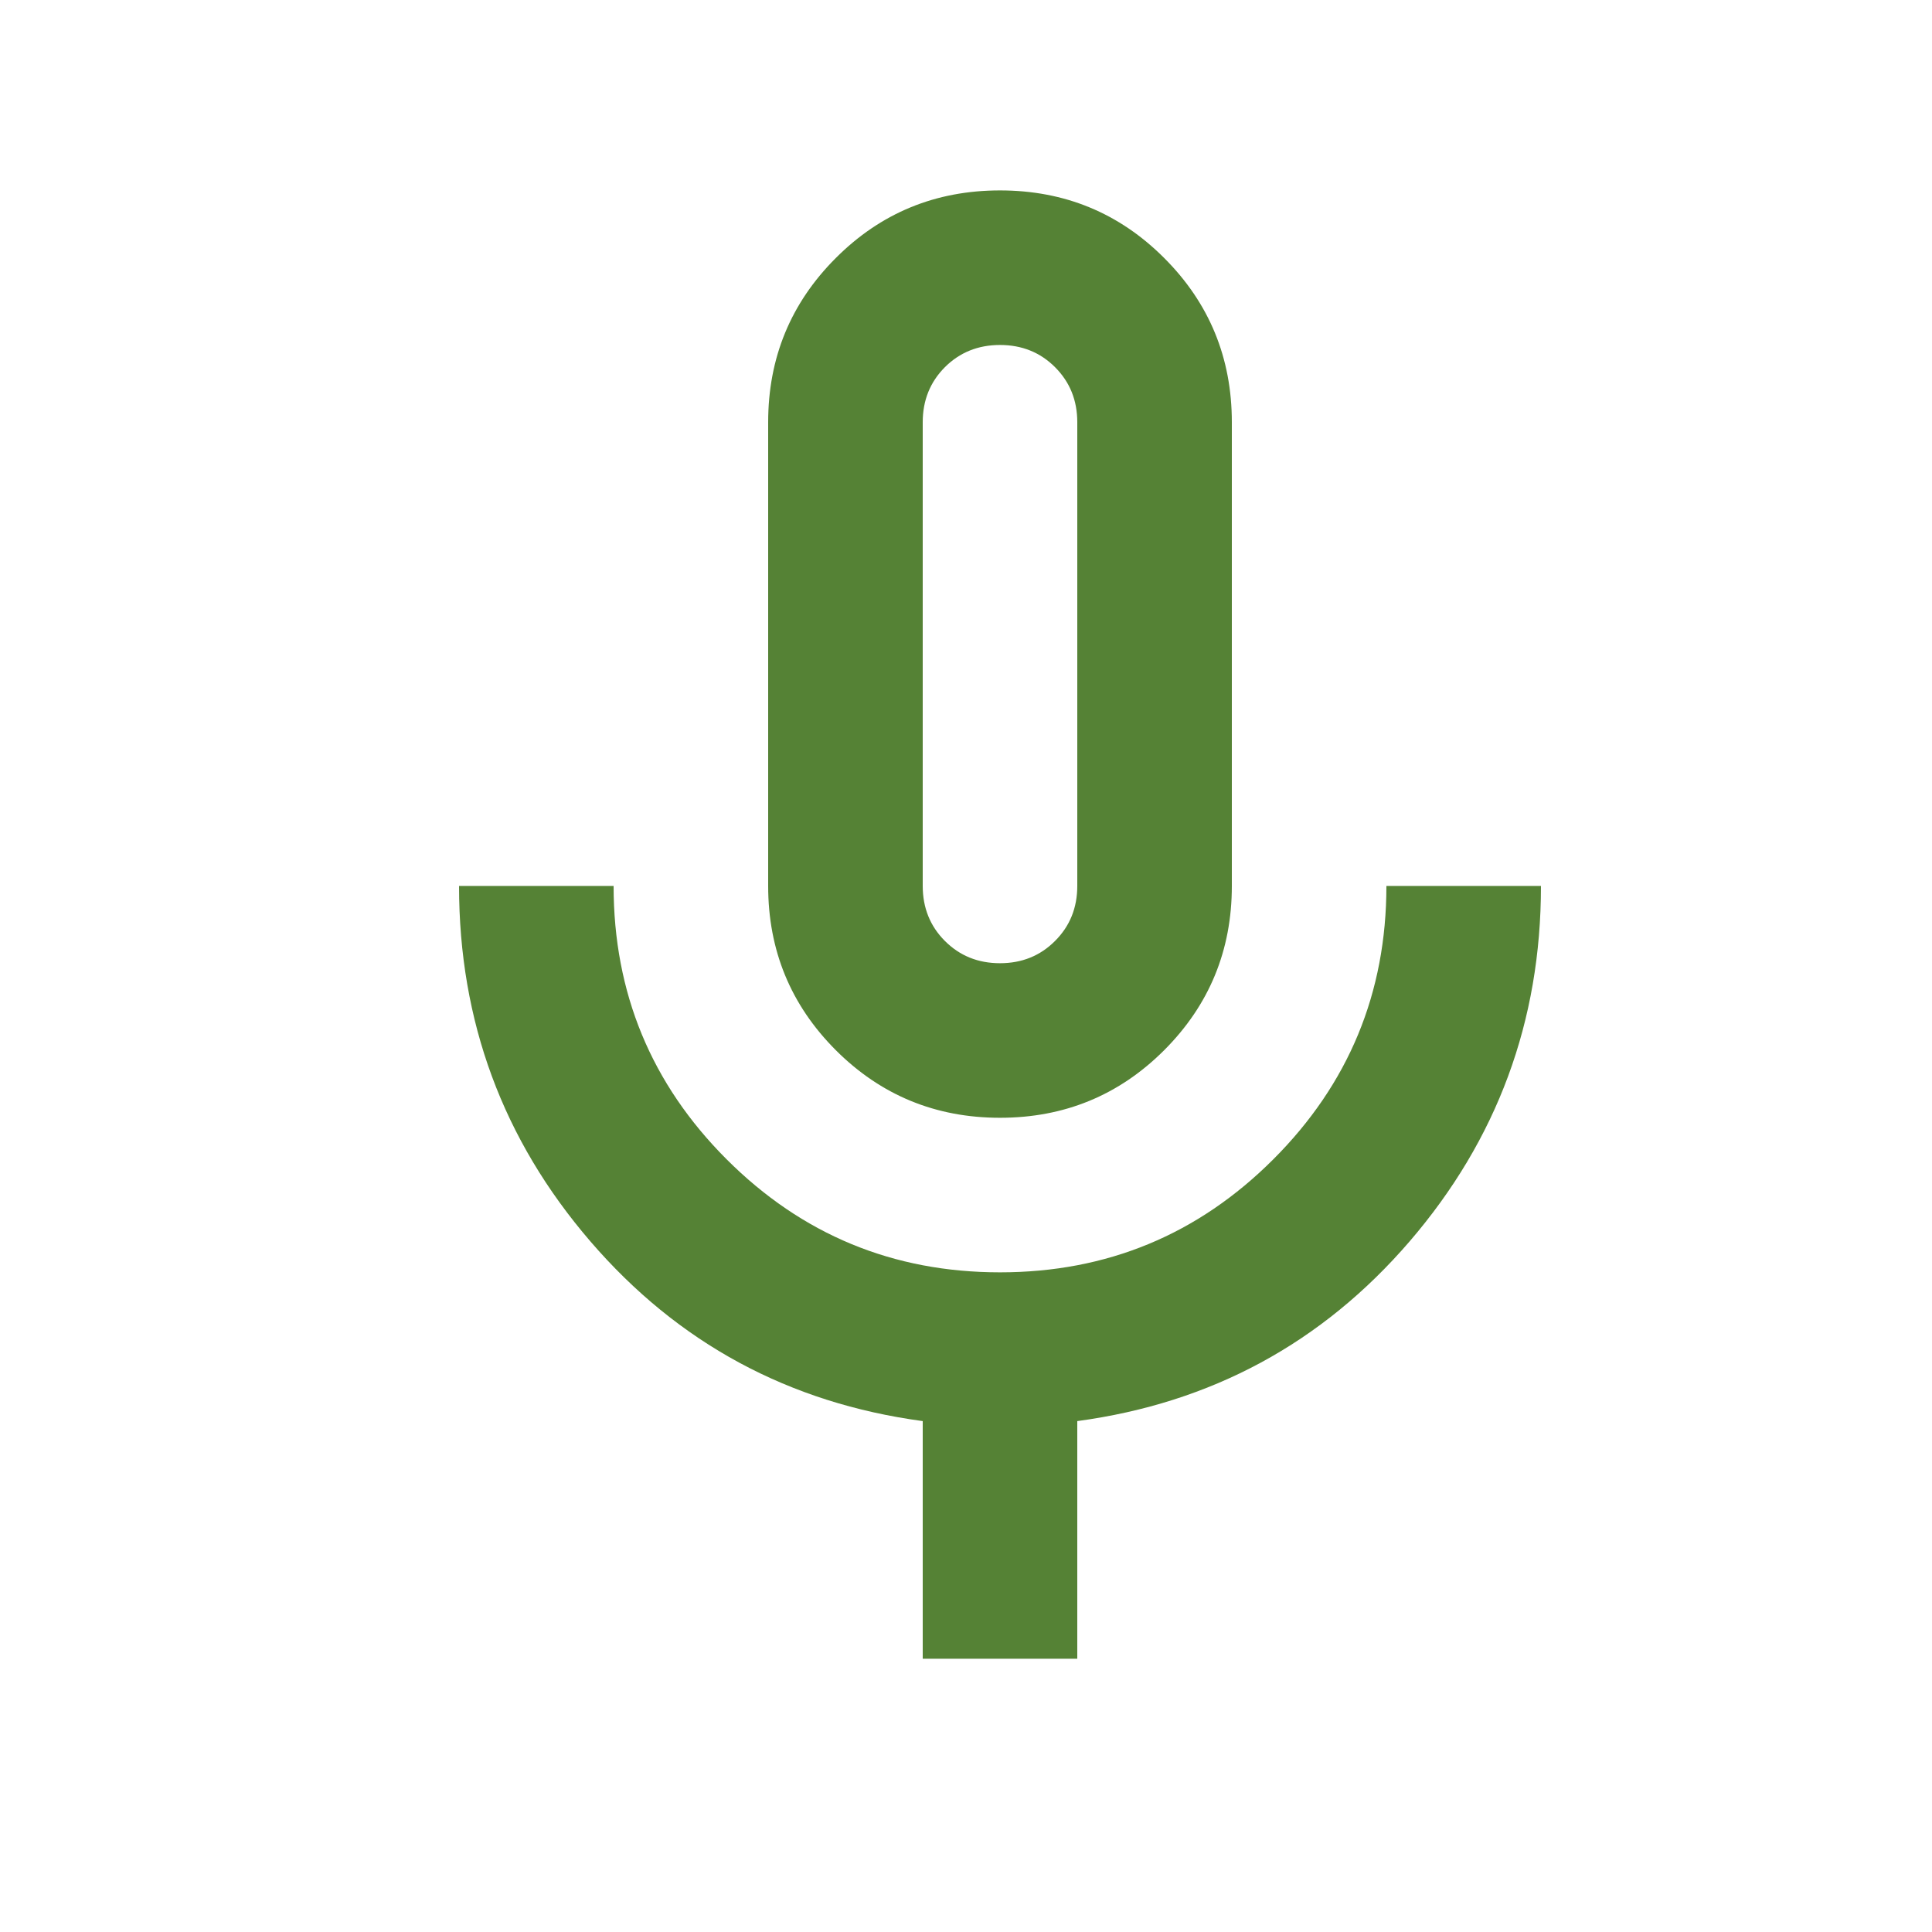 <svg width="25" height="25" viewBox="0 0 25 25" fill="none" xmlns="http://www.w3.org/2000/svg">
<path d="M12.94 14.464C12.107 14.464 11.398 14.172 10.815 13.589C10.232 13.005 9.94 12.297 9.94 11.464V5.464C9.94 4.63 10.232 3.922 10.815 3.339C11.398 2.755 12.107 2.464 12.94 2.464C13.773 2.464 14.482 2.755 15.065 3.339C15.648 3.922 15.94 4.63 15.94 5.464V11.464C15.94 12.297 15.648 13.005 15.065 13.589C14.482 14.172 13.773 14.464 12.94 14.464ZM11.94 21.464V18.389C10.207 18.155 8.773 17.38 7.64 16.064C6.506 14.747 5.94 13.214 5.94 11.464H7.94C7.94 12.847 8.427 14.026 9.402 15.001C10.377 15.976 11.556 16.464 12.94 16.464C14.323 16.464 15.502 15.976 16.477 15.001C17.452 14.026 17.94 12.847 17.94 11.464H19.94C19.94 13.214 19.373 14.747 18.24 16.064C17.107 17.38 15.673 18.155 13.94 18.389V21.464H11.94ZM12.94 12.464C13.223 12.464 13.461 12.368 13.652 12.176C13.844 11.985 13.94 11.747 13.94 11.464V5.464C13.94 5.18 13.844 4.943 13.652 4.751C13.461 4.56 13.223 4.464 12.94 4.464C12.656 4.464 12.419 4.56 12.227 4.751C12.036 4.943 11.94 5.18 11.94 5.464V11.464C11.94 11.747 12.036 11.985 12.227 12.176C12.419 12.368 12.656 12.464 12.94 12.464Z" fill="#558235"/>
</svg>
